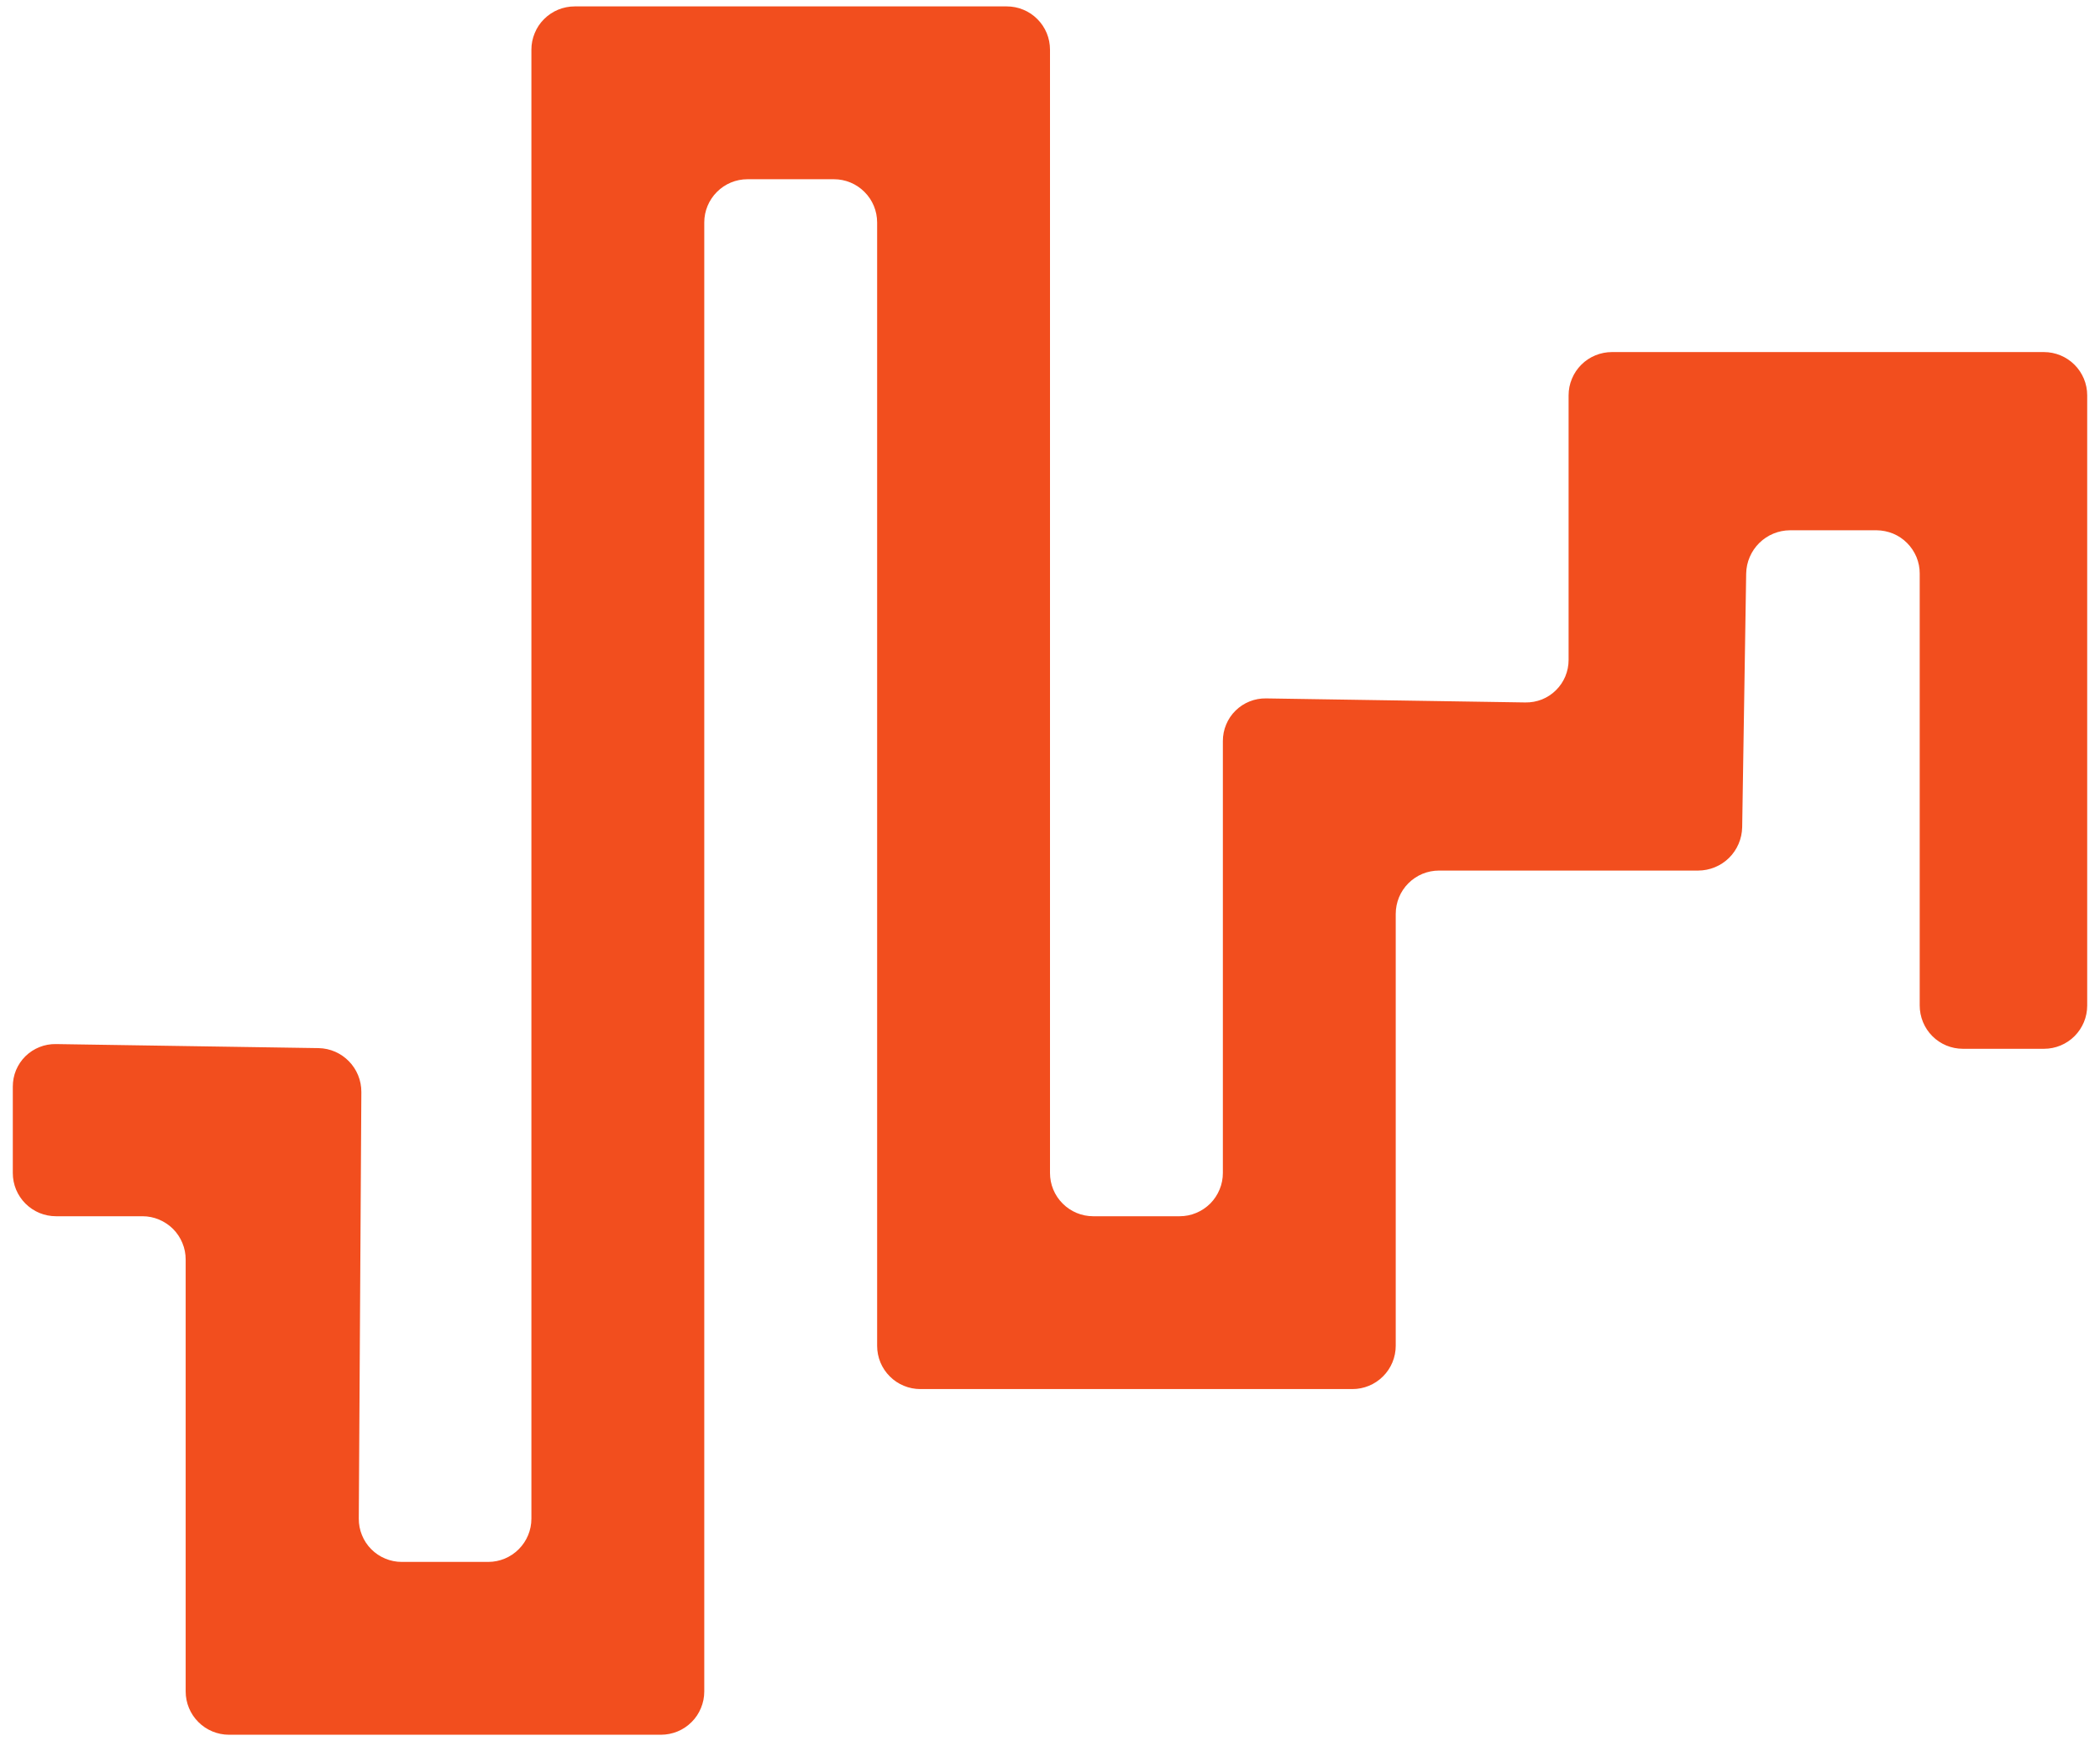 <svg width="41" height="34" viewBox="0 0 41 34" fill="none" xmlns="http://www.w3.org/2000/svg">
<path fill-rule="evenodd" clip-rule="evenodd" d="M0.25 21.218C0.25 21.108 0.271 20.999 0.313 20.897C0.356 20.795 0.418 20.703 0.496 20.626C0.575 20.548 0.668 20.488 0.77 20.447C0.872 20.406 0.982 20.386 1.092 20.388L6.219 20.467C6.684 20.475 7.058 20.858 7.055 21.326L7.005 29.654C7.004 29.765 7.025 29.875 7.067 29.977C7.108 30.08 7.17 30.173 7.248 30.252C7.326 30.33 7.418 30.393 7.521 30.435C7.623 30.478 7.732 30.5 7.843 30.5H9.532C9.756 30.5 9.97 30.411 10.128 30.252C10.286 30.094 10.375 29.88 10.375 29.656V0.969C10.375 0.858 10.397 0.748 10.44 0.646C10.482 0.543 10.544 0.45 10.623 0.372C10.702 0.293 10.795 0.231 10.897 0.189C11 0.147 11.11 0.125 11.221 0.125H19.654C19.765 0.125 19.875 0.146 19.978 0.189C20.081 0.231 20.174 0.293 20.252 0.372C20.331 0.45 20.393 0.543 20.436 0.646C20.478 0.748 20.5 0.858 20.5 0.969V22.906C20.5 23.129 20.588 23.344 20.747 23.502C20.905 23.661 21.119 23.75 21.343 23.75H23.032C23.143 23.75 23.253 23.728 23.355 23.685C23.457 23.643 23.55 23.58 23.629 23.502C23.707 23.423 23.769 23.33 23.811 23.227C23.854 23.125 23.875 23.015 23.875 22.904V14.471C23.875 14.36 23.896 14.251 23.939 14.149C23.981 14.047 24.043 13.954 24.122 13.877C24.201 13.799 24.294 13.738 24.397 13.697C24.499 13.656 24.609 13.636 24.72 13.638L29.78 13.717C29.891 13.719 30 13.699 30.103 13.659C30.205 13.618 30.299 13.557 30.377 13.479C30.456 13.402 30.518 13.31 30.561 13.208C30.603 13.106 30.625 12.997 30.625 12.887V7.719C30.625 7.608 30.647 7.498 30.69 7.396C30.732 7.293 30.795 7.2 30.873 7.122C30.952 7.043 31.045 6.981 31.148 6.939C31.25 6.897 31.36 6.875 31.471 6.875H39.904C40.128 6.875 40.343 6.963 40.502 7.122C40.66 7.28 40.75 7.494 40.75 7.718V19.637C40.75 19.861 40.661 20.075 40.503 20.233C40.346 20.391 40.131 20.48 39.908 20.48H38.322C38.212 20.48 38.102 20.458 38 20.416C37.897 20.373 37.804 20.311 37.726 20.232C37.648 20.154 37.586 20.06 37.544 19.958C37.502 19.855 37.48 19.745 37.48 19.635V11.201C37.481 11.09 37.459 10.981 37.417 10.878C37.374 10.776 37.312 10.682 37.234 10.604C37.156 10.525 37.063 10.463 36.961 10.42C36.858 10.378 36.748 10.356 36.638 10.355H34.948C34.723 10.356 34.508 10.445 34.348 10.603C34.188 10.761 34.096 10.975 34.092 11.2L34.014 16.155C34.009 16.38 33.917 16.595 33.757 16.753C33.596 16.911 33.38 16.999 33.155 17H28.095C27.984 17 27.874 17.022 27.771 17.064C27.669 17.107 27.576 17.169 27.497 17.248C27.419 17.326 27.356 17.42 27.314 17.522C27.272 17.625 27.25 17.735 27.25 17.846V26.279C27.25 26.503 27.161 26.719 27.002 26.877C26.844 27.036 26.628 27.125 26.404 27.125H17.971C17.86 27.125 17.75 27.104 17.647 27.061C17.544 27.019 17.451 26.957 17.373 26.878C17.294 26.8 17.232 26.707 17.189 26.604C17.147 26.502 17.125 26.392 17.125 26.281V4.344C17.125 4.121 17.037 3.906 16.878 3.748C16.72 3.589 16.506 3.5 16.282 3.5H14.593C14.369 3.5 14.155 3.589 13.997 3.748C13.839 3.906 13.75 4.12 13.75 4.344V33.031C13.75 33.142 13.728 33.252 13.685 33.354C13.643 33.457 13.581 33.55 13.502 33.628C13.423 33.707 13.33 33.769 13.228 33.811C13.125 33.853 13.015 33.875 12.904 33.875H4.471C4.247 33.875 4.031 33.786 3.873 33.627C3.714 33.469 3.625 33.254 3.625 33.029V24.596C3.625 24.485 3.604 24.375 3.561 24.273C3.519 24.17 3.457 24.077 3.379 23.998C3.3 23.92 3.207 23.858 3.105 23.815C3.003 23.772 2.893 23.75 2.782 23.75H1.093C0.982 23.75 0.873 23.728 0.77 23.686C0.668 23.643 0.575 23.581 0.497 23.503C0.419 23.425 0.357 23.332 0.314 23.23C0.272 23.127 0.25 23.018 0.25 22.907V21.218Z" fill="#F24E1E"/>
</svg>
